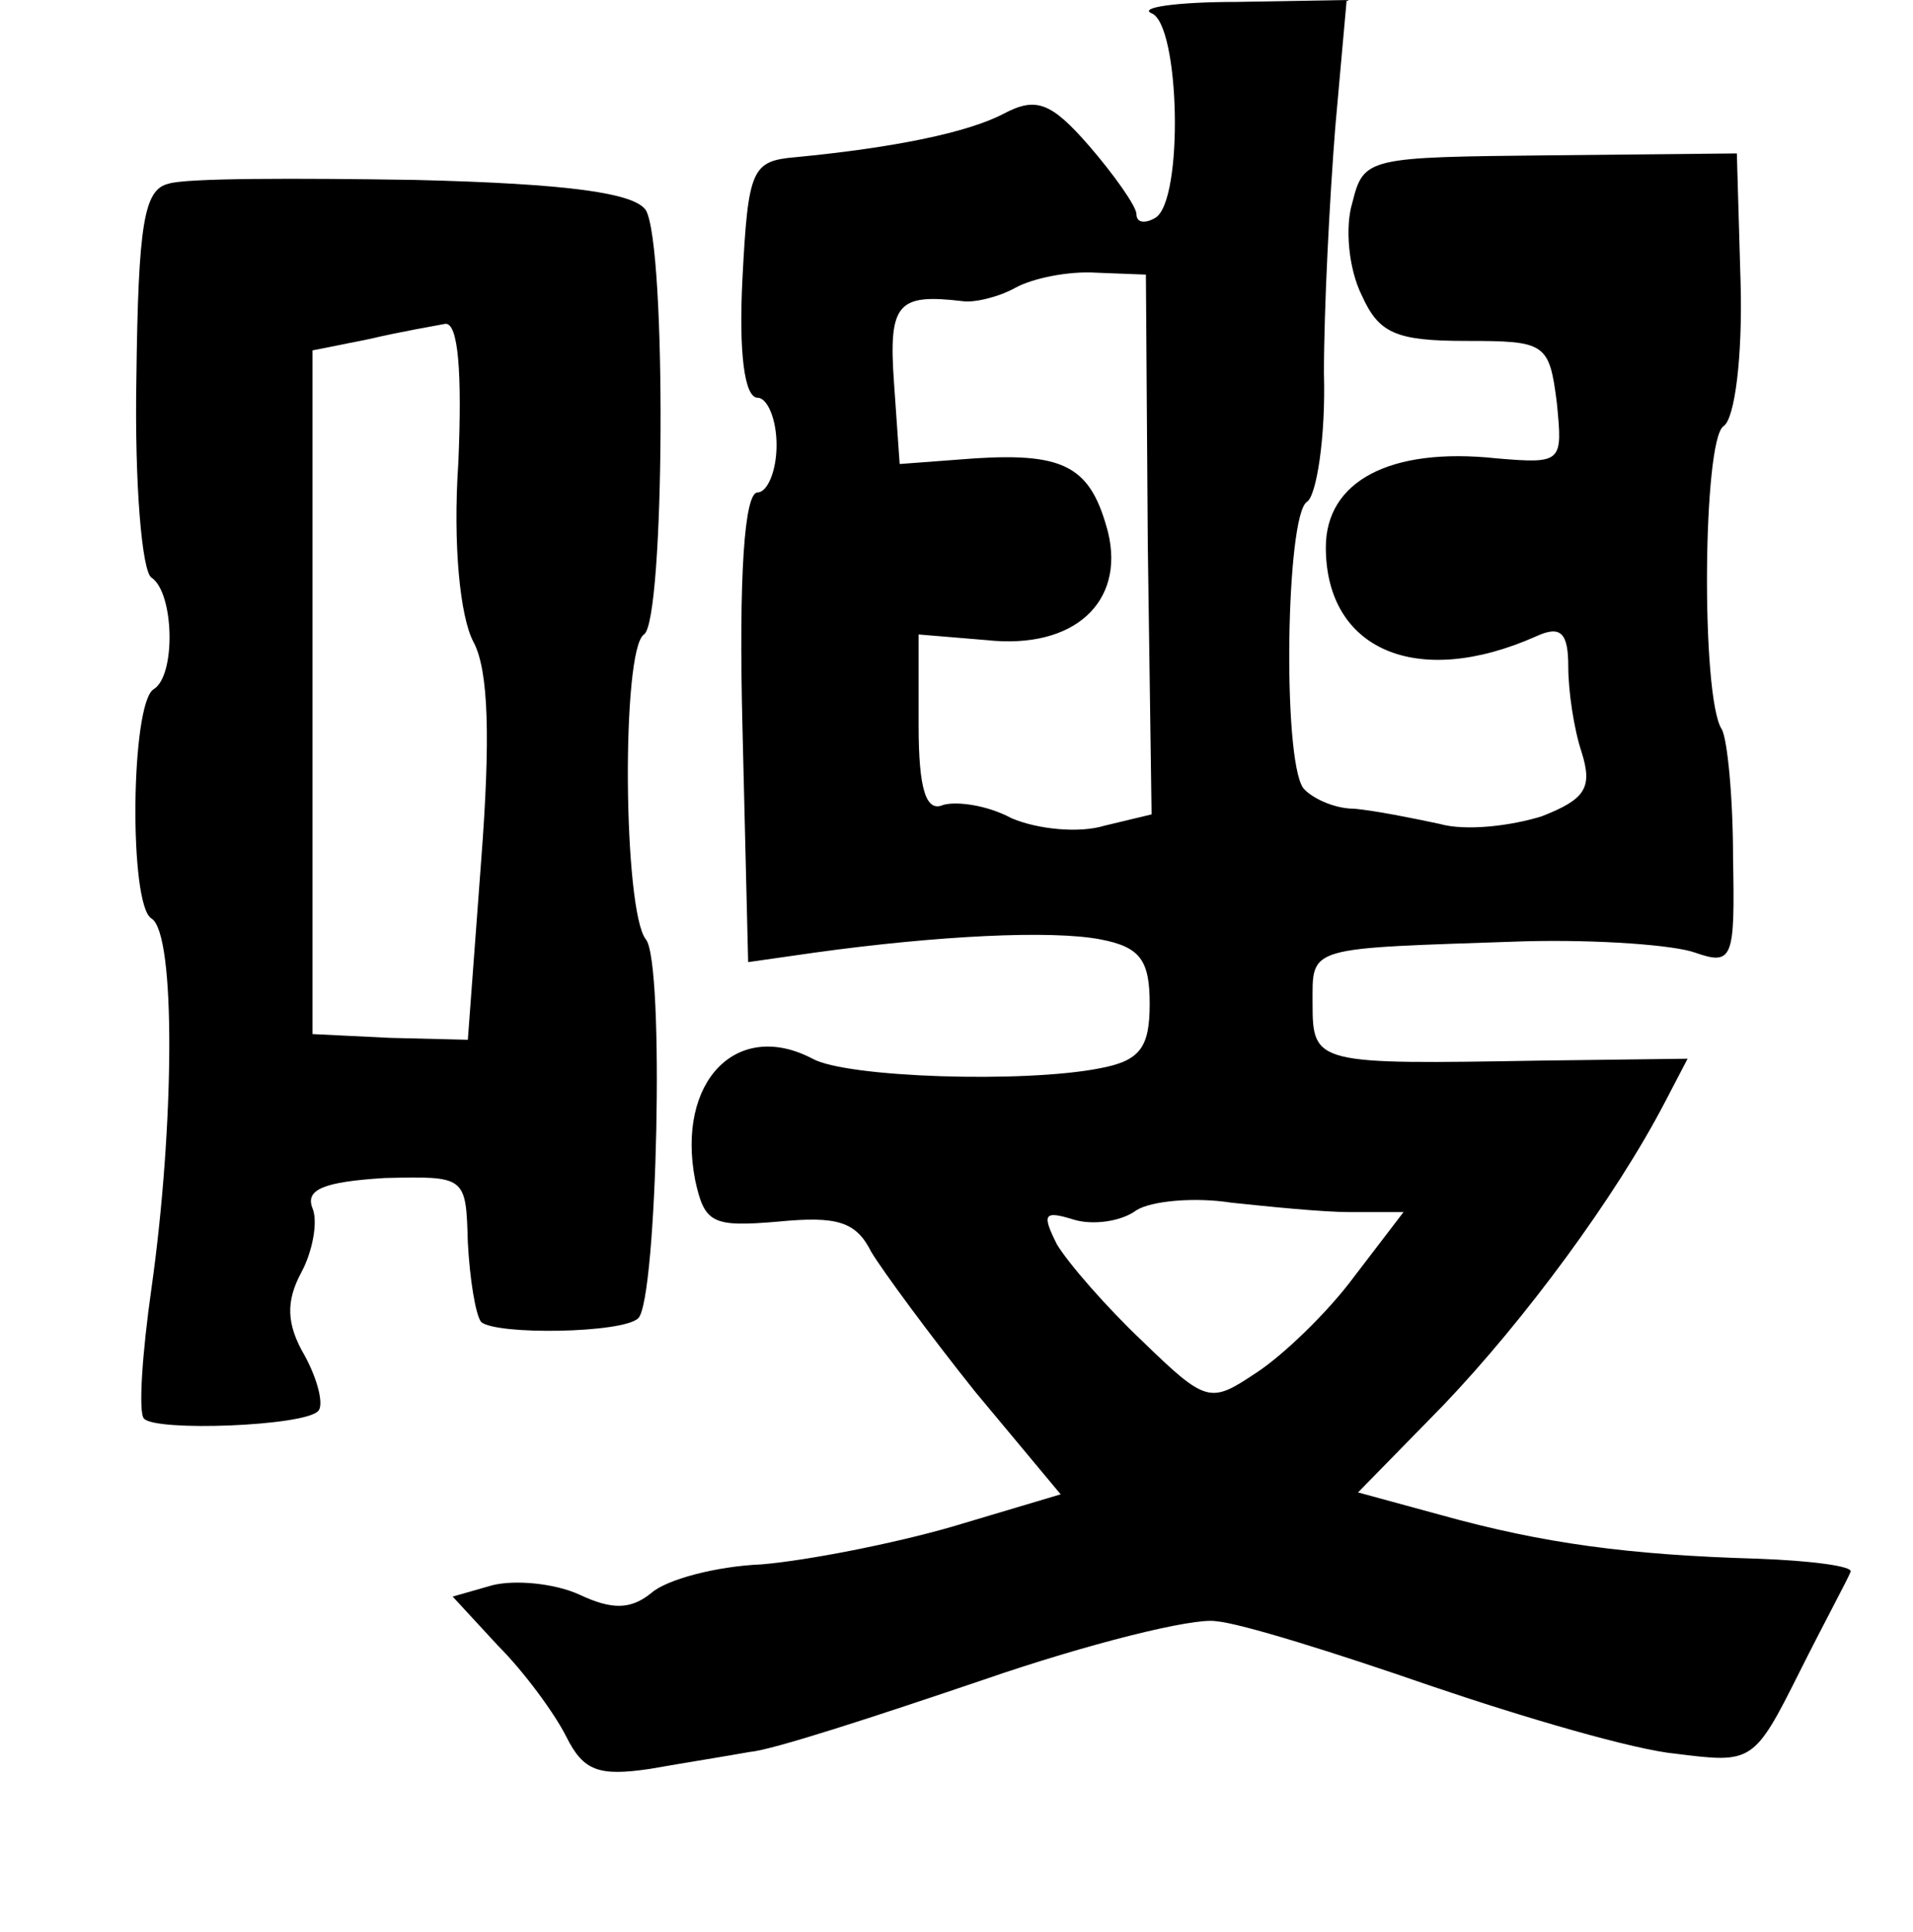 <?xml version="1.0" standalone="no"?>
<!DOCTYPE svg PUBLIC "-//W3C//DTD SVG 20010904//EN"
 "http://www.w3.org/TR/2001/REC-SVG-20010904/DTD/svg10.dtd">
<svg version="1.0" xmlns="http://www.w3.org/2000/svg"
 width="101pt" height="102pt" viewBox="0 0 101 102"
 preserveAspectRatio="xMidYMid meet">
<g transform="translate(0,102) scale(0.1,-0.1)"
fill="#000000" stroke="none">
<path d="M608 1013 c15 -6 17 -99 2 -108 -5 -3 -10 -3 -10 2 0 4 -12 21 -25
36 -20 23 -28 26 -45 17 -19 -10 -58 -18 -110 -23 -23 -2 -25 -6 -28 -64 -2
-39 1 -63 8 -63 5 0 10 -11 10 -25 0 -14 -5 -25 -10 -25 -7 0 -10 -44 -8 -124
l3 -124 35 5 c65 9 125 12 151 7 21 -4 26 -11 26 -34 0 -23 -5 -30 -26 -34
-40 -8 -134 -5 -152 5 -40 21 -72 -12 -62 -64 5 -23 9 -25 44 -22 31 3 41 0
49 -16 6 -10 31 -44 55 -74 l45 -54 -57 -17 c-31 -9 -77 -18 -101 -20 -24 -1
-50 -8 -58 -15 -11 -9 -21 -9 -38 -1 -13 6 -34 8 -46 5 l-21 -6 24 -26 c14
-14 30 -36 36 -48 9 -18 17 -21 44 -17 17 3 42 7 53 9 12 1 67 19 123 38 55
19 111 33 123 31 13 -1 64 -17 113 -34 50 -17 108 -34 130 -36 40 -5 41 -5 65
43 13 26 26 50 27 53 2 3 -21 6 -49 7 -68 2 -113 8 -167 23 l-44 12 45 46 c43
45 91 110 117 160 l12 23 -78 -1 c-118 -2 -120 -2 -120 30 0 31 -4 29 112 33
39 1 79 -2 90 -6 20 -7 21 -3 20 50 0 32 -3 63 -6 68 -11 17 -10 153 1 160 6
4 10 37 9 75 l-2 69 -98 -1 c-97 -1 -99 -1 -105 -25 -4 -13 -2 -35 5 -49 9
-20 18 -24 55 -24 42 0 44 -1 48 -33 3 -31 3 -32 -32 -29 -56 6 -90 -12 -90
-47 0 -54 48 -75 111 -47 13 6 17 2 17 -16 0 -13 3 -33 7 -45 6 -19 2 -25 -21
-34 -16 -5 -40 -8 -54 -4 -14 3 -34 7 -45 8 -11 0 -23 6 -27 11 -11 16 -9 144
2 151 5 3 10 34 9 68 0 34 3 92 6 130 l6 67 -58 -1 c-32 0 -52 -3 -45 -6z m-2
-281 l2 -142 -25 -6 c-13 -4 -35 -2 -49 4 -13 7 -29 9 -36 7 -9 -4 -13 8 -13
42 l0 48 36 -3 c46 -5 73 20 64 57 -9 34 -22 42 -70 39 l-40 -3 -3 43 c-3 42
2 47 36 43 6 -1 19 2 28 7 9 5 28 9 43 8 l26 -1 1 -143z m107 -352 l28 0 -26
-34 c-14 -19 -38 -42 -52 -51 -24 -16 -26 -16 -60 17 -19 18 -39 41 -45 51 -8
16 -7 18 9 13 10 -3 25 -1 33 5 8 5 31 7 50 4 19 -2 48 -5 63 -5z"/>
<path d="M89 923 c-13 -3 -16 -21 -17 -103 -1 -56 3 -102 8 -105 12 -8 13 -52
1 -59 -12 -8 -13 -114 -1 -121 13 -8 12 -110 0 -195 -5 -35 -7 -66 -4 -69 6
-7 85 -4 92 4 3 3 0 16 -7 29 -10 17 -10 29 -2 44 6 11 9 27 6 34 -4 10 6 14
38 16 43 1 43 1 44 -34 1 -19 4 -38 7 -42 8 -7 75 -6 83 2 10 10 14 188 4 200
-12 15 -13 153 -1 161 11 7 12 205 1 224 -6 9 -40 14 -122 16 -63 1 -121 1
-130 -2z m153 -147 c-3 -44 1 -82 8 -95 8 -15 9 -51 4 -116 l-7 -94 -41 1 -41
2 0 181 0 180 30 6 c17 4 35 7 40 8 7 1 9 -26 7 -73z"/>
</g>
</svg>
